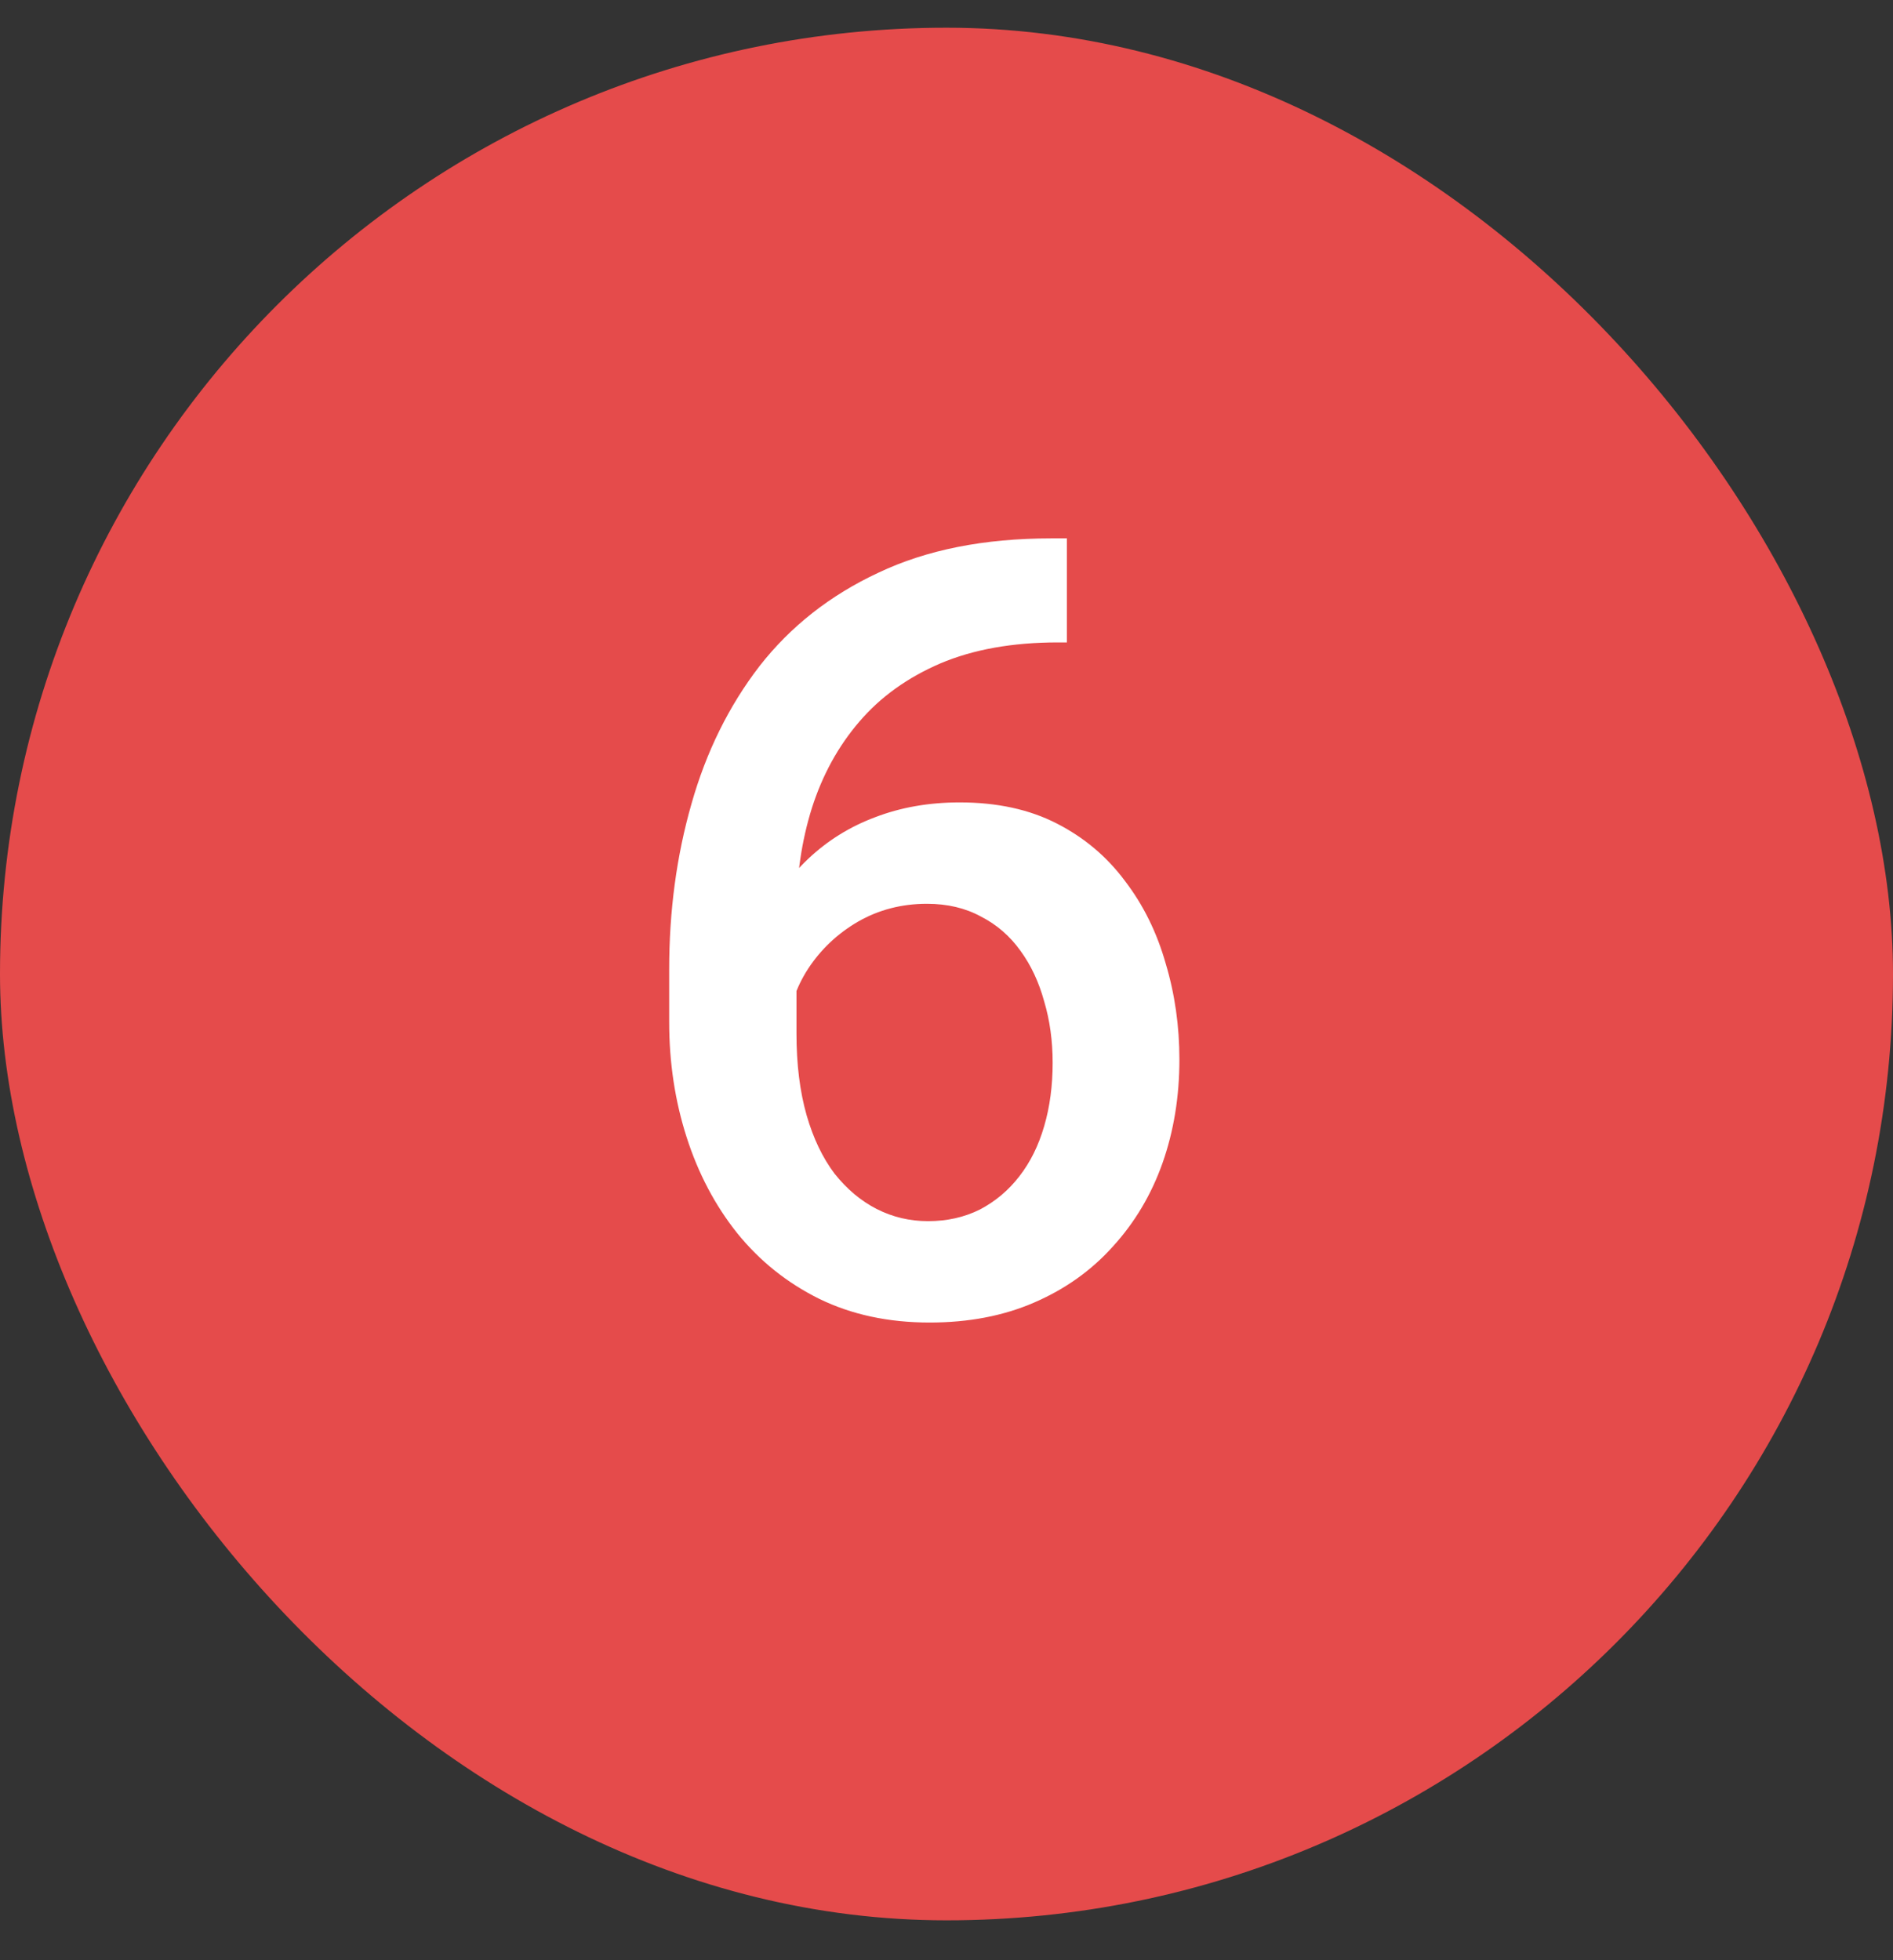 <svg width="28" height="29" viewBox="0 0 28 29" fill="none" xmlns="http://www.w3.org/2000/svg">
<rect x="0" y="0" width="28" height="29" fill="#333333" stroke="none"/>
<rect y="0.41" width="28" height="28" rx="14" fill="#E54B4B"/>
<path d="M15.547 7.965H15.781V9.504H15.648C14.977 9.504 14.396 9.608 13.906 9.816C13.422 10.025 13.023 10.311 12.711 10.676C12.398 11.04 12.164 11.467 12.008 11.957C11.857 12.441 11.781 12.957 11.781 13.504V15.293C11.781 15.746 11.831 16.147 11.93 16.496C12.029 16.84 12.167 17.129 12.344 17.363C12.526 17.592 12.734 17.767 12.969 17.887C13.203 18.006 13.456 18.066 13.727 18.066C14.008 18.066 14.263 18.009 14.492 17.895C14.721 17.775 14.917 17.611 15.078 17.402C15.24 17.194 15.362 16.947 15.445 16.66C15.529 16.374 15.57 16.061 15.57 15.723C15.57 15.4 15.529 15.098 15.445 14.816C15.367 14.53 15.25 14.28 15.094 14.066C14.938 13.848 14.742 13.678 14.508 13.559C14.279 13.434 14.013 13.371 13.711 13.371C13.336 13.371 12.995 13.46 12.688 13.637C12.385 13.814 12.141 14.046 11.953 14.332C11.771 14.613 11.672 14.913 11.656 15.23L10.938 14.996C10.979 14.512 11.086 14.077 11.258 13.691C11.435 13.306 11.667 12.978 11.953 12.707C12.24 12.436 12.57 12.23 12.945 12.09C13.325 11.944 13.742 11.871 14.195 11.871C14.747 11.871 15.227 11.975 15.633 12.184C16.039 12.392 16.375 12.676 16.641 13.035C16.912 13.389 17.112 13.796 17.242 14.254C17.378 14.707 17.445 15.181 17.445 15.676C17.445 16.223 17.362 16.733 17.195 17.207C17.029 17.676 16.784 18.087 16.461 18.441C16.143 18.796 15.755 19.072 15.297 19.27C14.844 19.467 14.328 19.566 13.75 19.566C13.141 19.566 12.596 19.449 12.117 19.215C11.643 18.98 11.24 18.658 10.906 18.246C10.578 17.835 10.328 17.361 10.156 16.824C9.984 16.288 9.898 15.72 9.898 15.121V14.34C9.898 13.475 10.008 12.66 10.227 11.895C10.445 11.124 10.781 10.444 11.234 9.855C11.693 9.267 12.279 8.806 12.992 8.473C13.706 8.134 14.557 7.965 15.547 7.965Z" fill="white"/>
</svg>
